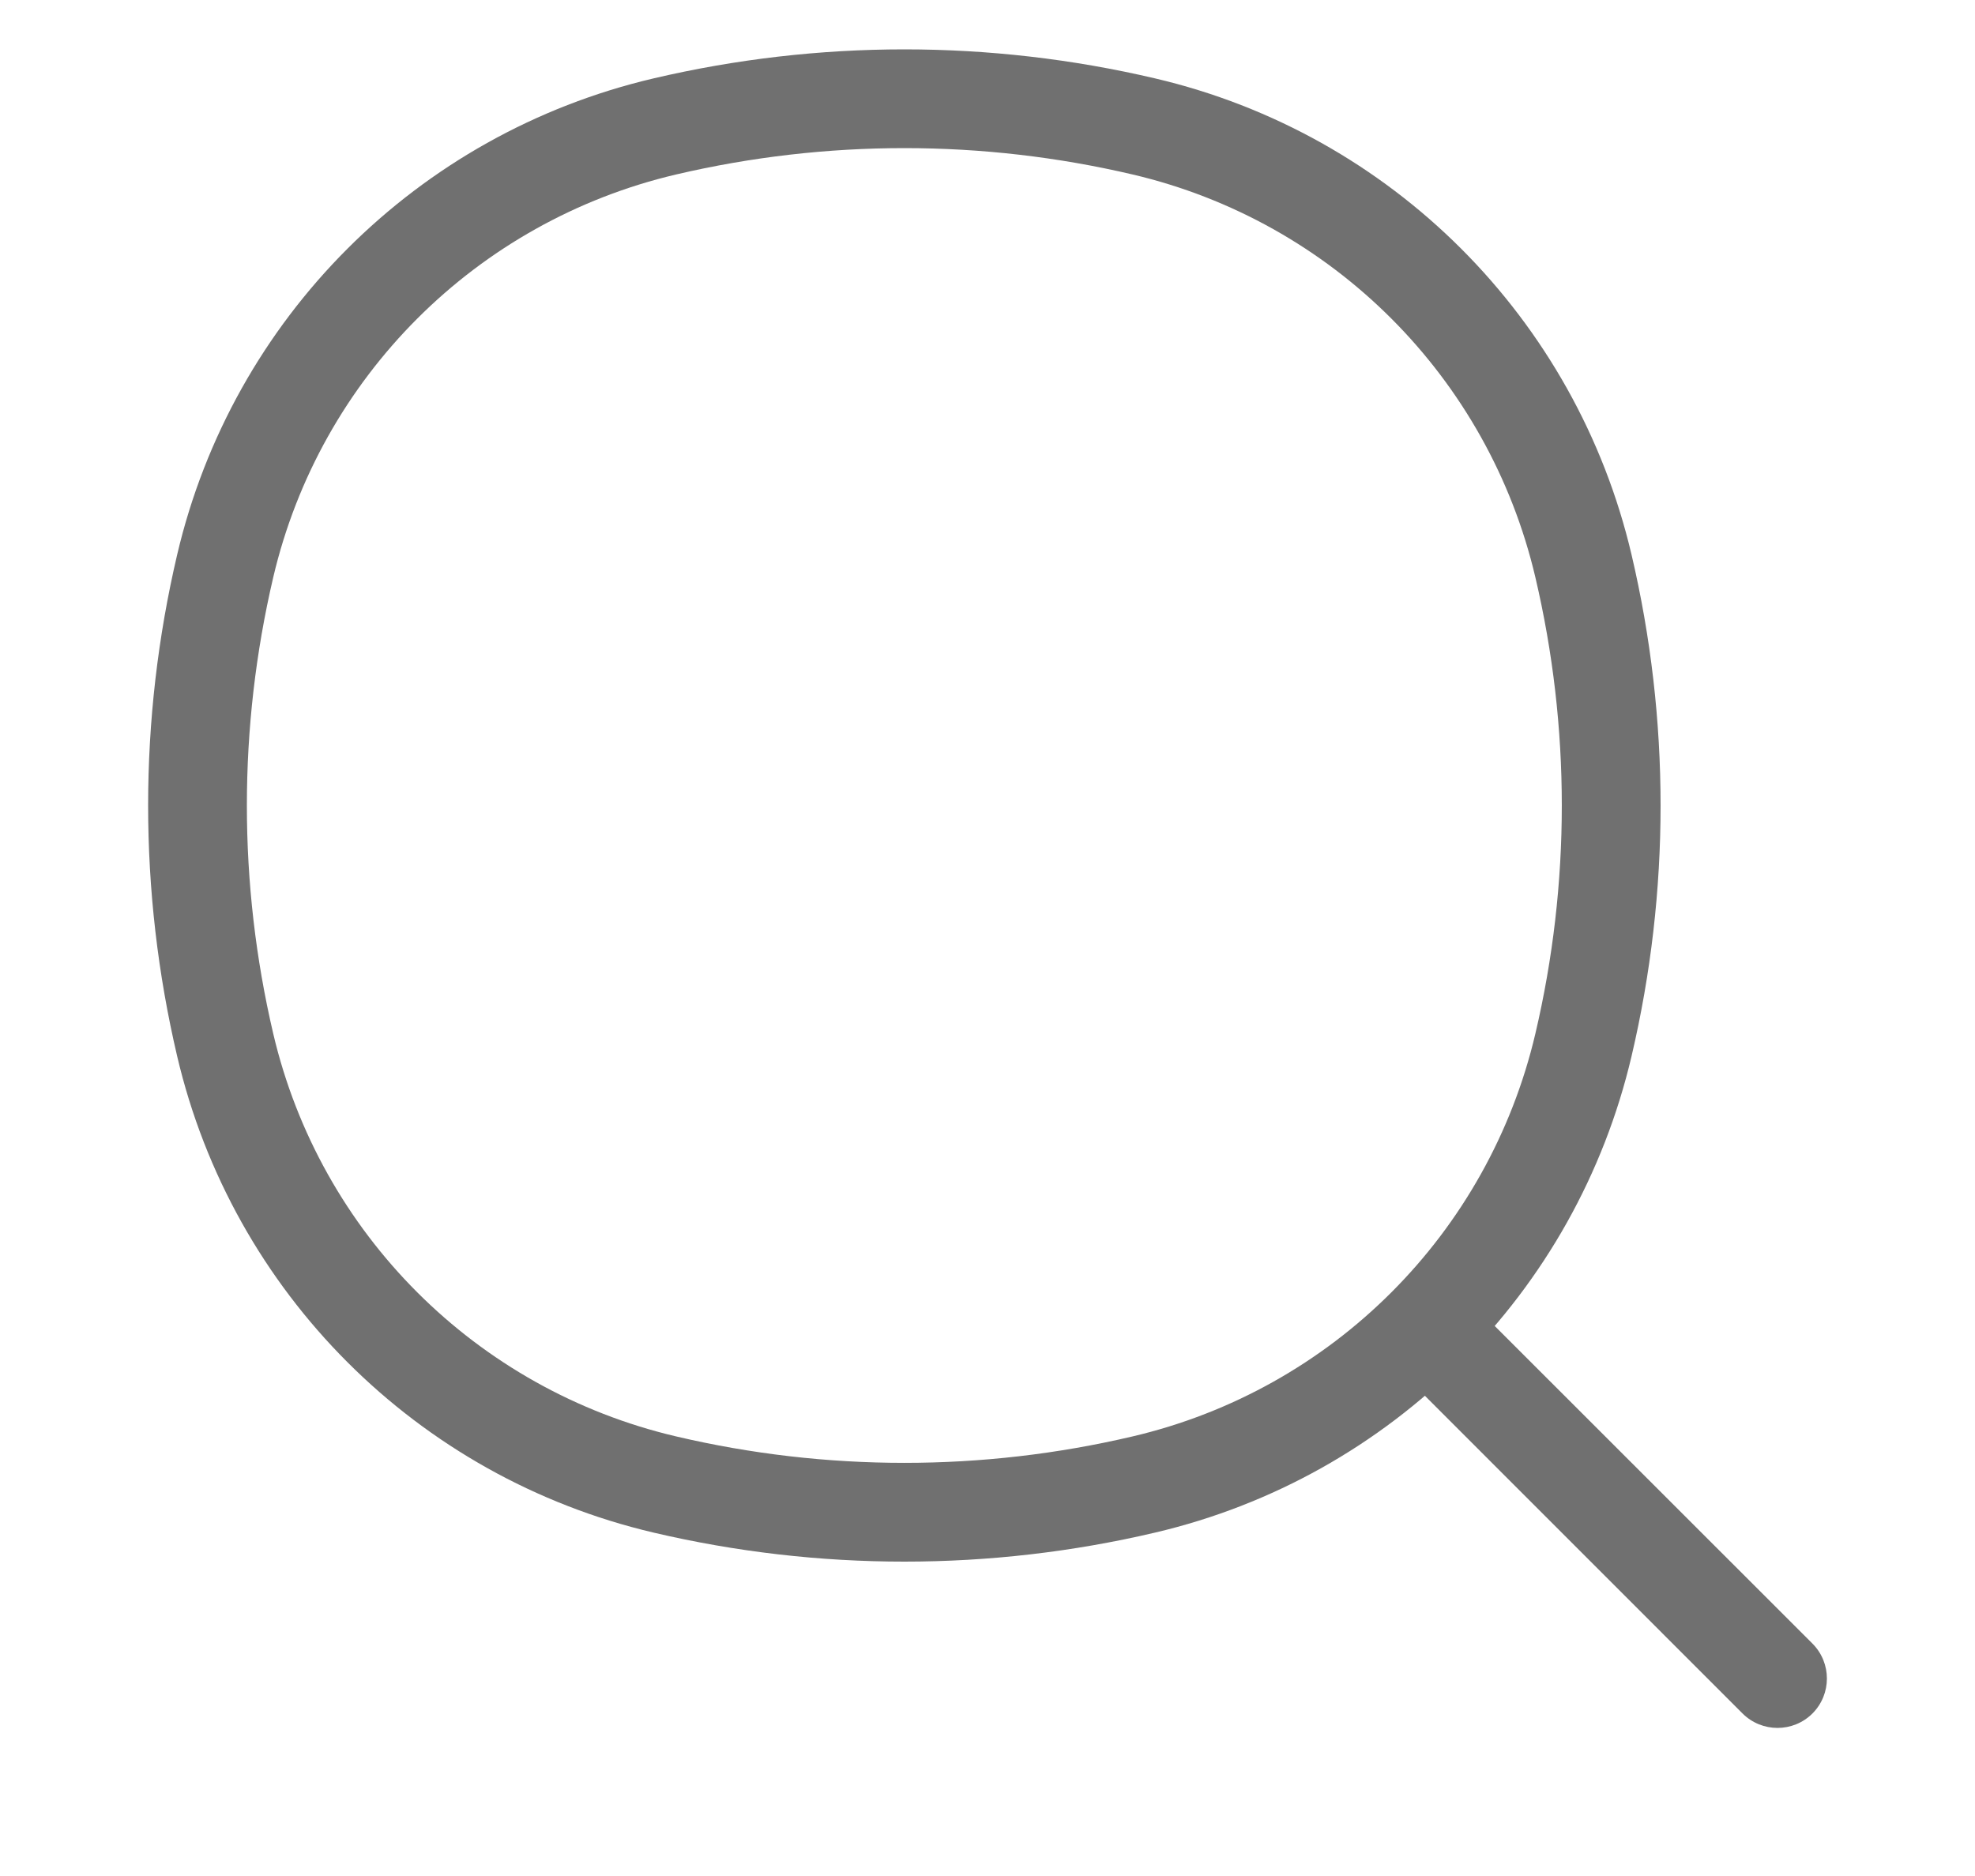 <svg width="20" height="19" viewBox="0 0 20 19" fill="none" xmlns="http://www.w3.org/2000/svg">
<path d="M2.281 10.583L2.767 10.469L2.281 10.583ZM2.281 5.732L2.767 5.847L2.281 5.732ZM16.035 5.732L16.522 5.618L16.522 5.618L16.035 5.732ZM16.035 10.583L16.522 10.697L16.035 10.583ZM11.583 15.035L11.469 14.548L11.583 15.035ZM6.732 15.035L6.618 15.522L6.732 15.035ZM6.732 1.281L6.618 0.794L6.732 1.281ZM11.583 1.281L11.697 0.794L11.583 1.281ZM17.646 17.354C17.842 17.549 18.158 17.549 18.354 17.354C18.549 17.158 18.549 16.842 18.354 16.646L17.646 17.354ZM2.767 10.469C2.411 8.949 2.411 7.367 2.767 5.847L1.794 5.618C1.402 7.289 1.402 9.027 1.794 10.697L2.767 10.469ZM15.548 5.847C15.905 7.367 15.905 8.949 15.548 10.469L16.522 10.697C16.914 9.027 16.914 7.289 16.522 5.618L15.548 5.847ZM11.469 14.548C9.949 14.905 8.367 14.905 6.847 14.548L6.618 15.522C8.289 15.914 10.027 15.914 11.697 15.522L11.469 14.548ZM6.847 1.767C8.367 1.411 9.949 1.411 11.469 1.767L11.697 0.794C10.027 0.402 8.289 0.402 6.618 0.794L6.847 1.767ZM6.847 14.548C4.823 14.073 3.242 12.493 2.767 10.469L1.794 10.697C2.355 13.091 4.224 14.96 6.618 15.522L6.847 14.548ZM11.697 15.522C14.091 14.96 15.96 13.091 16.522 10.697L15.548 10.469C15.073 12.493 13.493 14.073 11.469 14.548L11.697 15.522ZM11.469 1.767C13.493 2.242 15.073 3.823 15.548 5.847L16.522 5.618C15.96 3.224 14.091 1.355 11.697 0.794L11.469 1.767ZM6.618 0.794C4.224 1.355 2.355 3.224 1.794 5.618L2.767 5.847C3.242 3.823 4.823 2.242 6.847 1.767L6.618 0.794ZM14.389 14.096L17.646 17.354L18.354 16.646L15.096 13.389L14.389 14.096Z" fill="#707070"/>
</svg>

